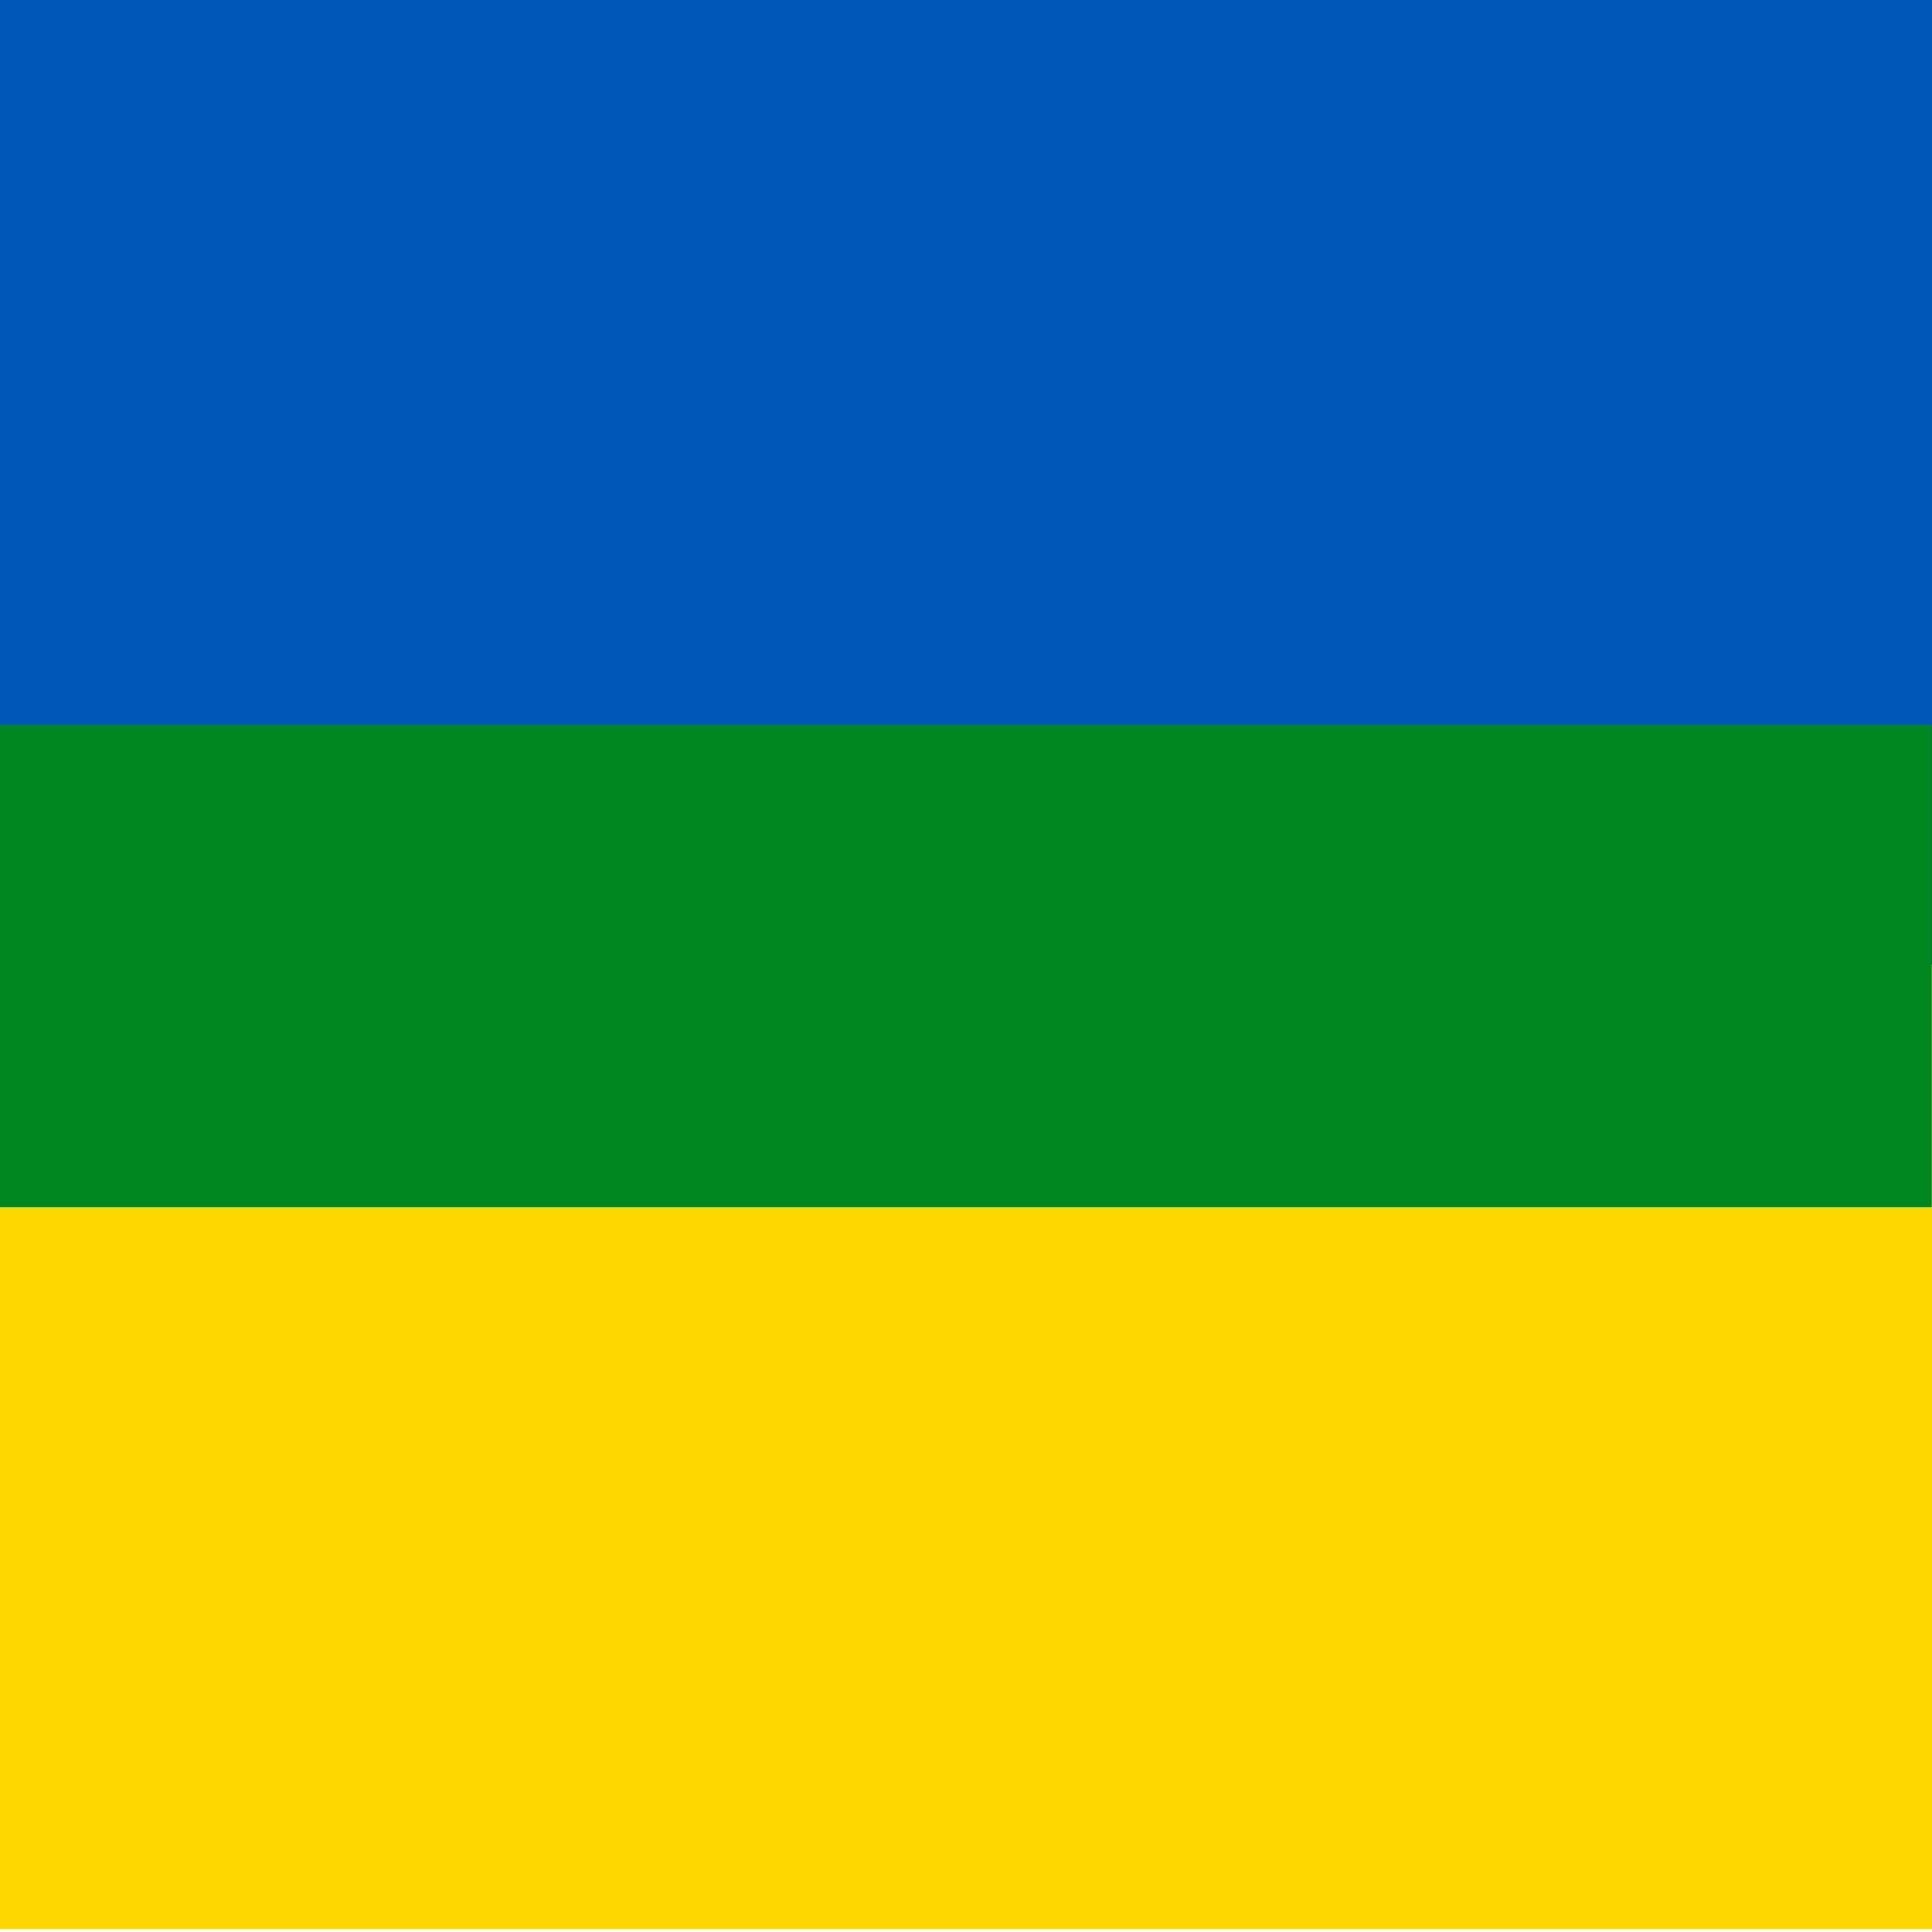 <svg id="flag-icons-ua-18b" class="fi fi-ua-18b" viewBox="0 0 512 512" xmlns="http://www.w3.org/2000/svg" width="512" height="512">
  <g style="stroke-width:4.306">
    <path fill="#0057b7" d="M0 0h2700v900H0z" style="stroke-width:3.229" transform="scale(.19 .284)"/>
    <path fill="gold" d="M0 900h2700v900H0z" style="stroke-width:3.229" transform="scale(.19 .284)"/>
    <g style="fill:#26813c;fill-opacity:1;stroke-width:1.435">
      <path d="M3.74 2.806h1.378v.306H3.74z" style="fill:#008720;fill-opacity:1;stroke-width:.22" transform="matrix(371.526 0 0 417.966 -1389.539 -980.79)"/>
    </g>
  </g>
</svg>
